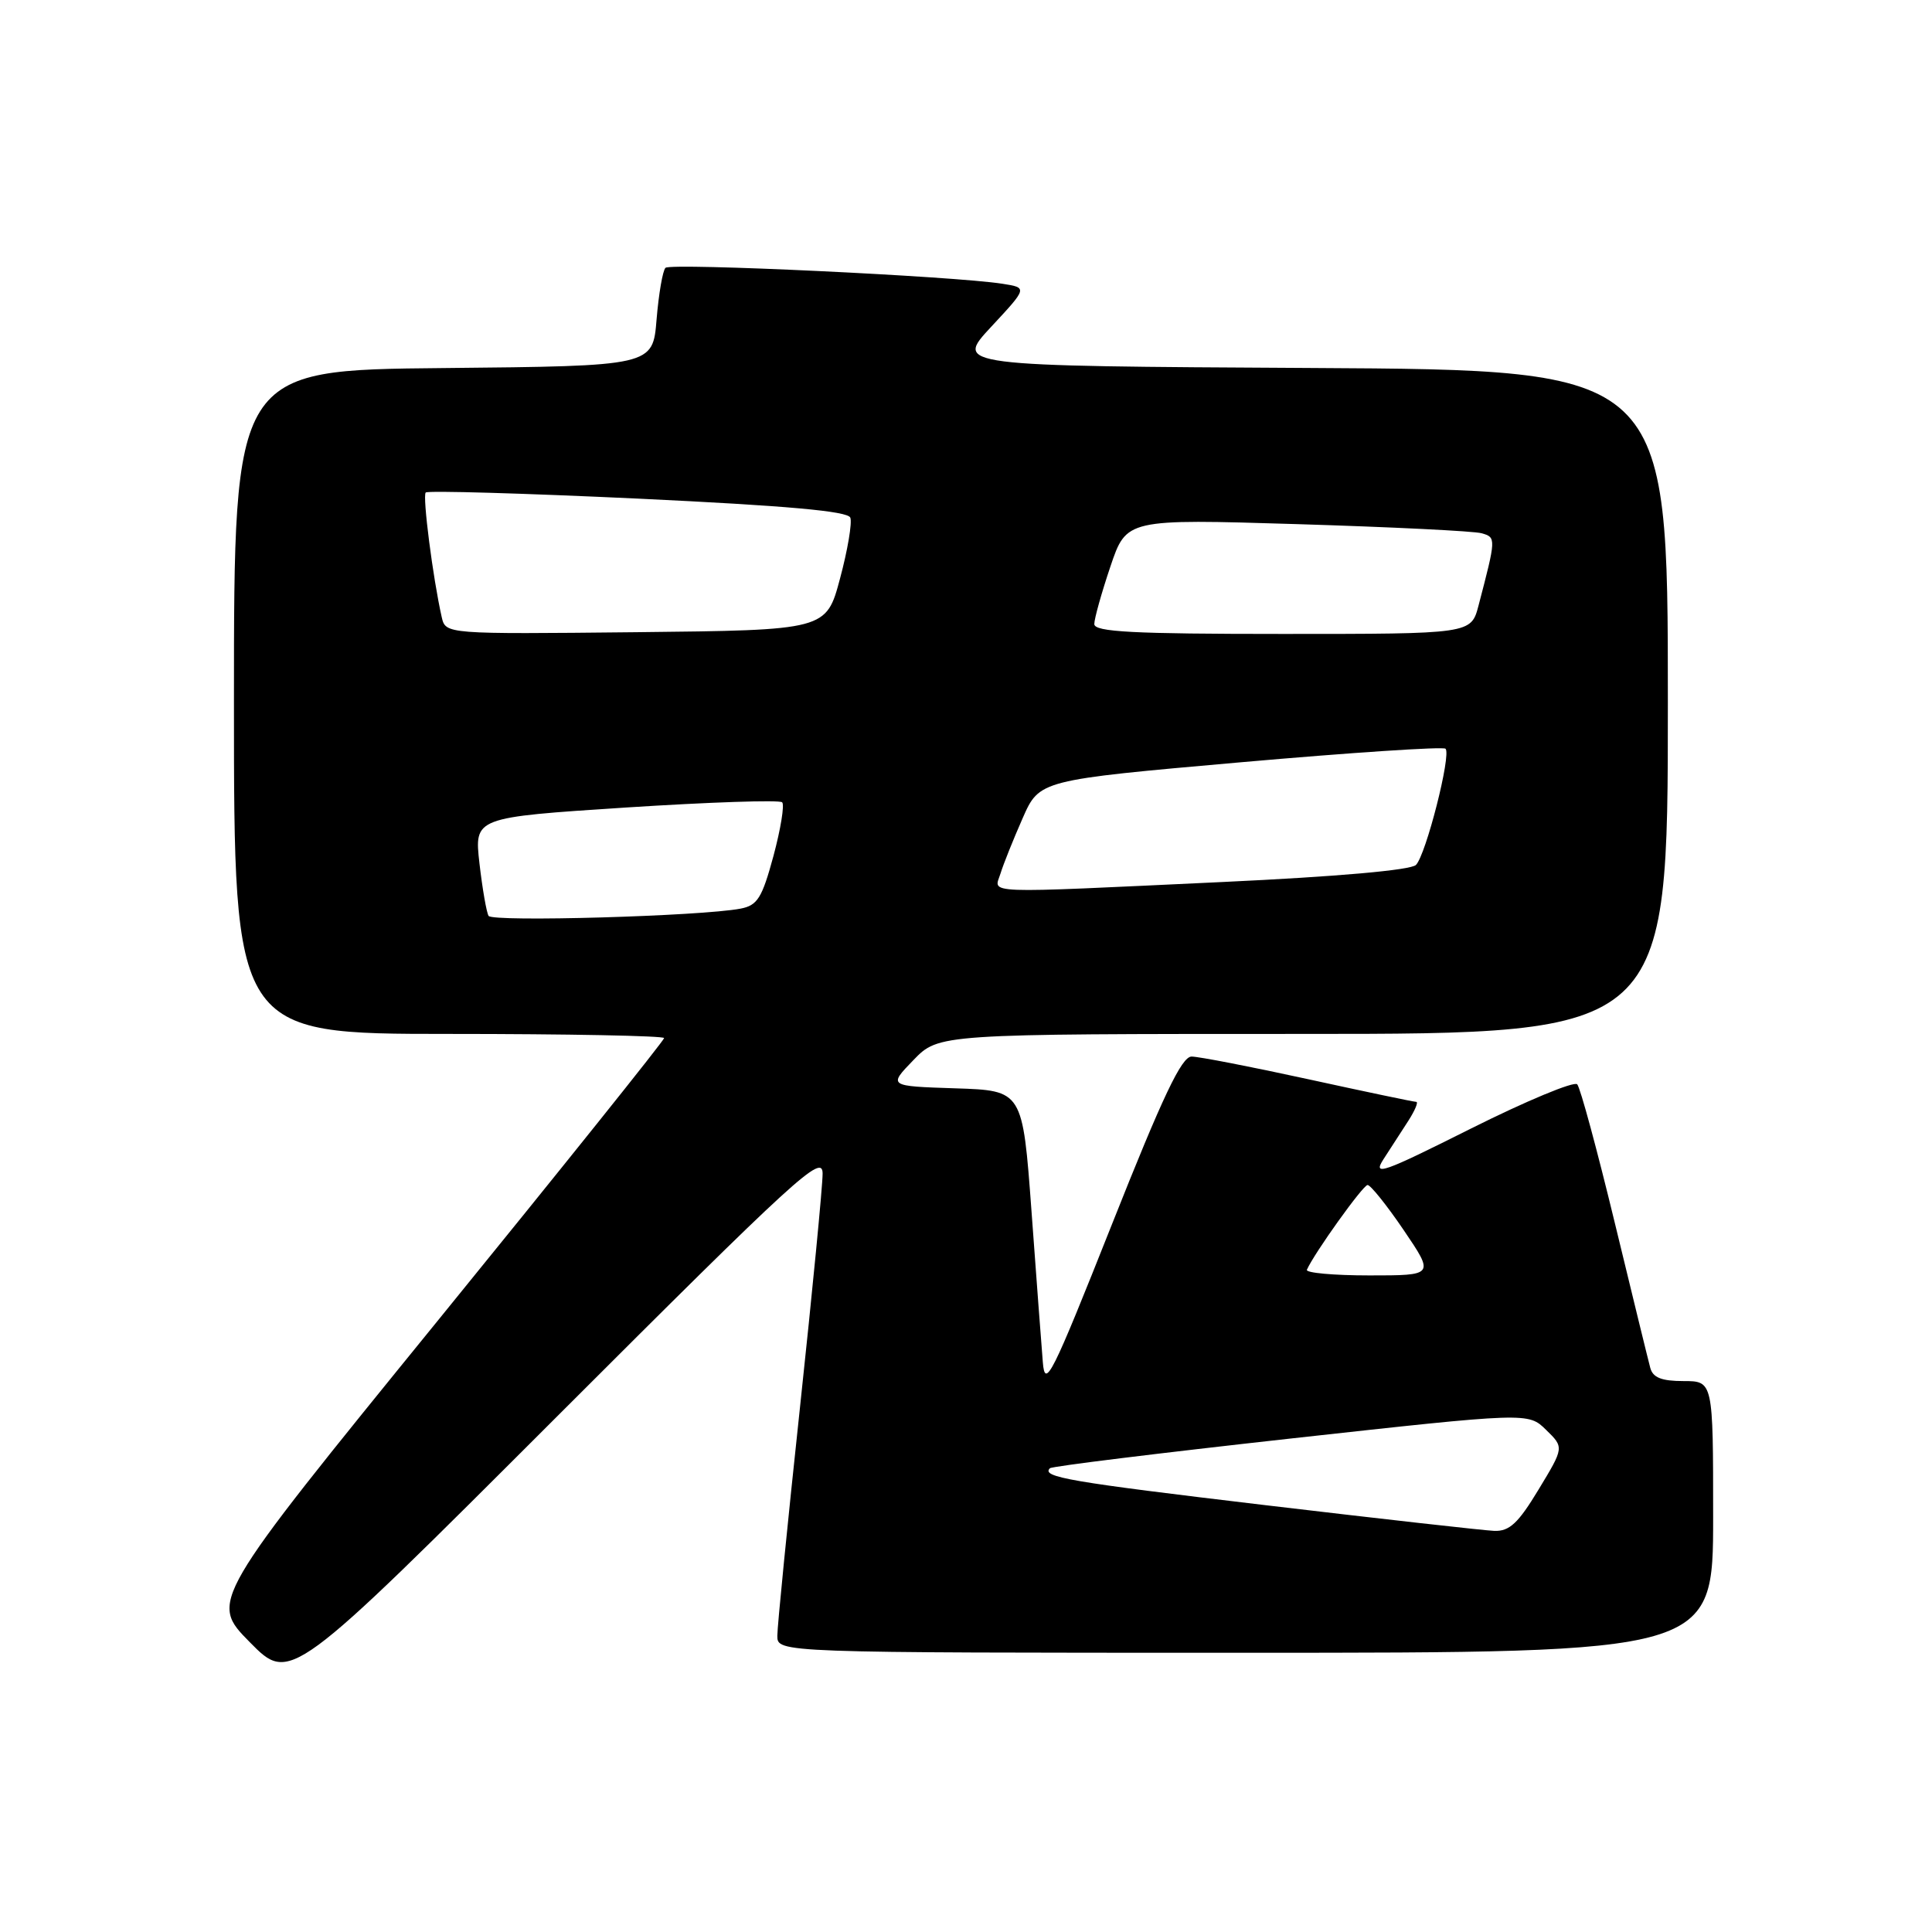 <?xml version="1.0" encoding="UTF-8" standalone="no"?>
<!DOCTYPE svg PUBLIC "-//W3C//DTD SVG 1.1//EN" "http://www.w3.org/Graphics/SVG/1.1/DTD/svg11.dtd" >
<svg xmlns="http://www.w3.org/2000/svg" xmlns:xlink="http://www.w3.org/1999/xlink" version="1.1" viewBox="0 0 256 256">
 <g >
 <path fill="currentColor"
d=" M 109.00 155.51 C 109.00 157.15 107.65 171.10 106.00 186.50 C 104.35 201.90 103.00 215.51 103.00 216.75 C 103.00 219.00 103.00 219.00 165.00 219.00 C 227.00 219.00 227.00 219.00 227.00 201.00 C 227.00 183.00 227.00 183.00 223.07 183.00 C 220.17 183.00 219.01 182.54 218.67 181.25 C 218.41 180.29 216.29 171.62 213.96 162.00 C 211.63 152.38 209.40 144.13 208.99 143.68 C 208.59 143.23 202.27 145.86 194.95 149.52 C 183.17 155.43 181.84 155.90 183.32 153.60 C 184.24 152.17 185.73 149.88 186.62 148.50 C 187.50 147.12 187.97 146.00 187.65 146.00 C 187.32 146.00 180.89 144.65 173.34 143.00 C 165.79 141.35 158.83 140.00 157.89 140.00 C 156.57 140.00 154.07 145.26 147.33 162.25 C 139.35 182.35 138.47 184.11 138.18 180.50 C 138.00 178.30 137.32 169.30 136.68 160.50 C 135.50 144.50 135.50 144.50 126.59 144.21 C 117.69 143.92 117.69 143.92 121.04 140.46 C 124.39 137.00 124.39 137.00 172.70 137.00 C 221.00 137.00 221.00 137.00 221.00 93.01 C 221.00 49.02 221.00 49.02 173.75 48.76 C 126.50 48.50 126.50 48.50 131.33 43.31 C 136.16 38.12 136.16 38.12 132.83 37.60 C 126.43 36.59 88.86 34.81 88.18 35.49 C 87.81 35.86 87.28 38.94 87.00 42.33 C 86.50 48.50 86.50 48.50 58.75 48.77 C 31.00 49.03 31.00 49.03 31.00 93.02 C 31.00 137.00 31.00 137.00 59.50 137.00 C 75.18 137.00 88.00 137.25 88.00 137.55 C 88.00 137.86 74.45 154.78 57.88 175.15 C 27.76 212.19 27.76 212.19 33.11 217.61 C 38.46 223.03 38.46 223.03 73.73 187.77 C 105.72 155.79 109.00 152.79 109.00 155.51 Z  M 167.65 199.44 C 141.64 196.35 137.95 195.72 139.12 194.55 C 139.37 194.29 153.73 192.53 171.04 190.61 C 202.50 187.14 202.50 187.14 204.87 189.47 C 207.25 191.79 207.25 191.79 203.87 197.37 C 201.17 201.84 200.01 202.92 198.00 202.85 C 196.62 202.79 182.97 201.26 167.65 199.44 Z  M 173.17 168.25 C 174.14 166.05 180.60 157.03 181.21 157.02 C 181.60 157.01 183.76 159.70 186.00 163.00 C 190.07 169.00 190.07 169.00 181.45 169.00 C 176.71 169.00 172.98 168.66 173.17 168.25 Z  M 64.74 121.36 C 64.46 120.89 63.92 117.76 63.53 114.40 C 62.84 108.31 62.84 108.31 82.94 107.00 C 93.99 106.29 103.31 105.97 103.64 106.31 C 103.97 106.64 103.45 109.83 102.49 113.41 C 100.97 119.01 100.37 119.97 98.12 120.40 C 92.87 121.40 65.24 122.19 64.74 121.36 Z  M 132.57 115.75 C 132.95 114.51 134.27 111.22 135.50 108.43 C 137.73 103.36 137.73 103.36 164.36 101.01 C 179.01 99.72 191.24 98.91 191.54 99.21 C 192.33 99.99 188.94 113.29 187.62 114.61 C 186.93 115.30 177.17 116.16 162.00 116.87 C 129.50 118.39 131.72 118.48 132.57 115.75 Z  M 58.53 81.77 C 57.36 76.60 55.96 65.71 56.41 65.26 C 56.68 64.99 69.34 65.36 84.55 66.07 C 104.30 67.01 112.34 67.73 112.67 68.59 C 112.93 69.26 112.32 72.89 111.31 76.65 C 109.48 83.50 109.48 83.50 84.26 83.77 C 59.05 84.03 59.05 84.03 58.53 81.77 Z  M 145.00 82.69 C 145.00 81.98 145.96 78.55 147.13 75.08 C 149.26 68.76 149.26 68.76 171.88 69.45 C 184.32 69.83 195.33 70.37 196.33 70.66 C 198.26 71.21 198.25 71.31 195.91 80.25 C 194.92 84.00 194.92 84.00 169.96 84.00 C 150.09 84.00 145.00 83.73 145.00 82.69 Z "/>
</g>
</svg>